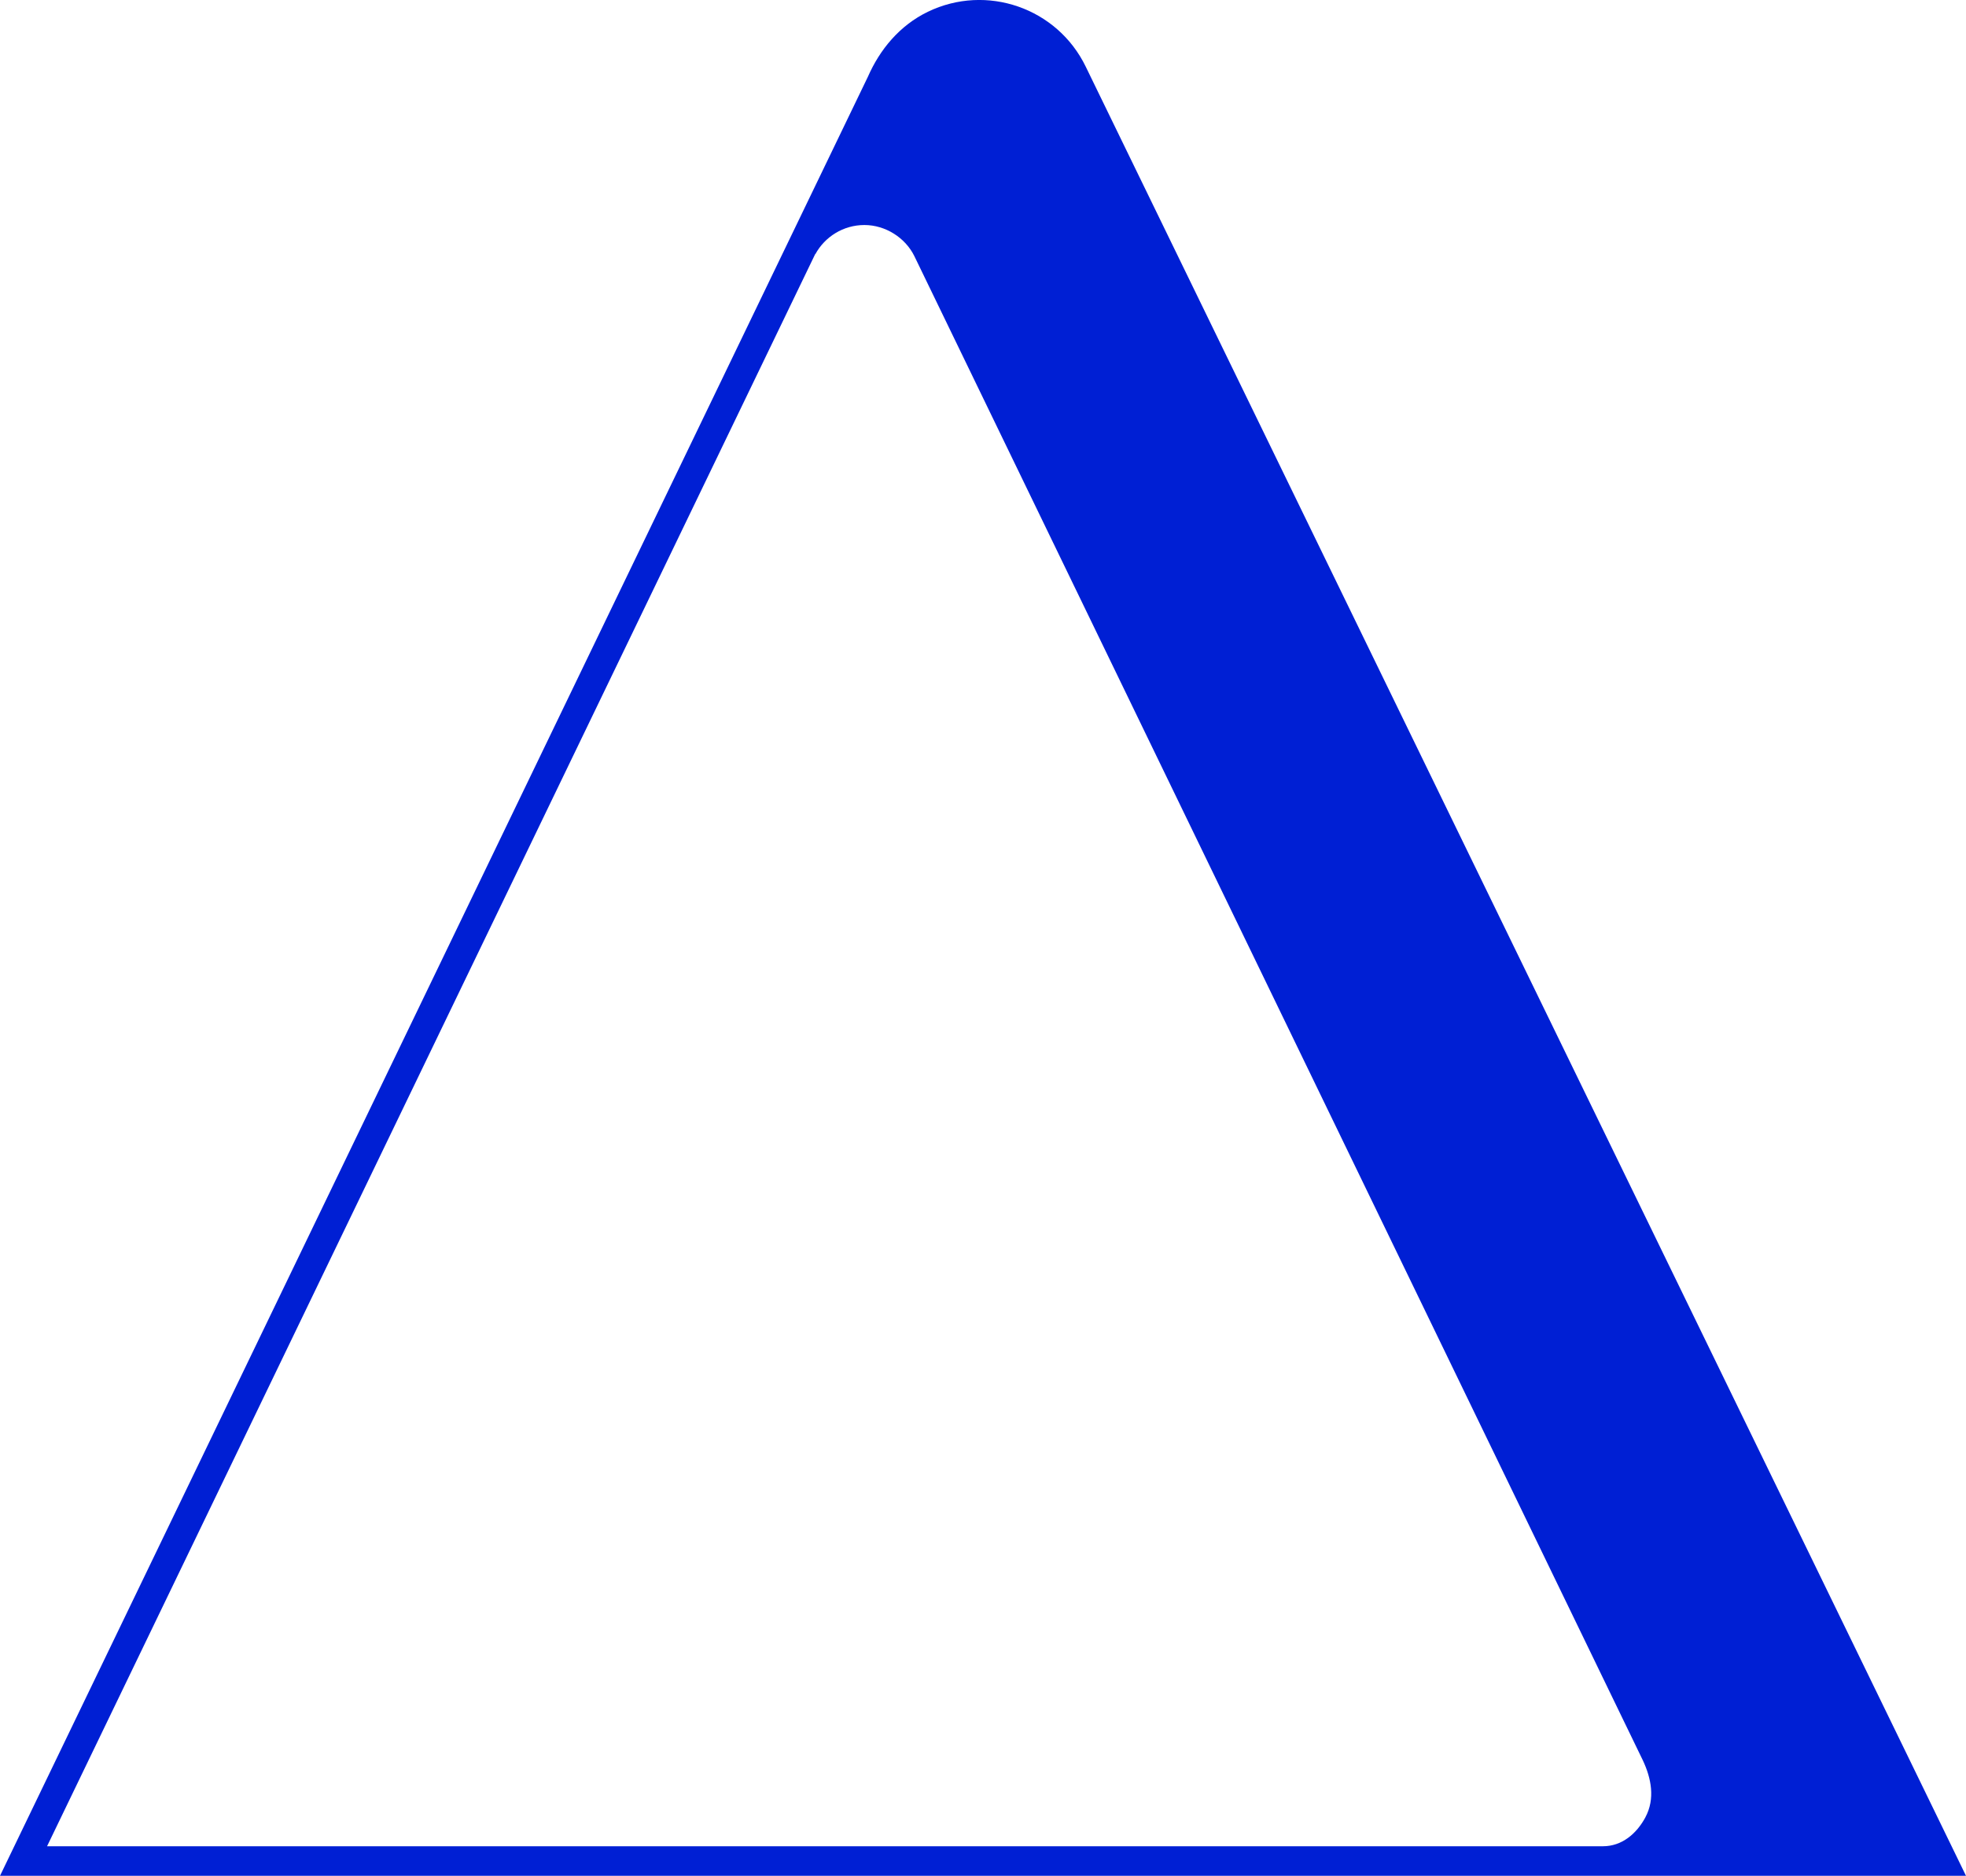 <?xml version="1.0" encoding="UTF-8"?>
<svg id="logo-blue" xmlns="http://www.w3.org/2000/svg" viewBox="0 0 241.46 230.33">
  <defs>
    <style>
      .cls-1 {
        fill: #001fd4;
      }
    </style>
  </defs>
  <path class="cls-1" d="M133.35,8.19c-3.5-7.22-12.18-10.23-19.4-6.74-3.48,1.69-5.89,4.64-7.35,7.96L0,230.33H241.46S133.35,8.19,133.35,8.19Zm68.74,214.95c-1.1,2.04-2.9,3.56-5.22,3.56H5.78L100.14,31.16v.05c1.16-2.13,3.43-3.58,6.02-3.58s5.04,1.56,6.15,3.84h0l89.46,184.68c1.03,2.19,1.54,4.71,.31,7Z"/>
</svg>